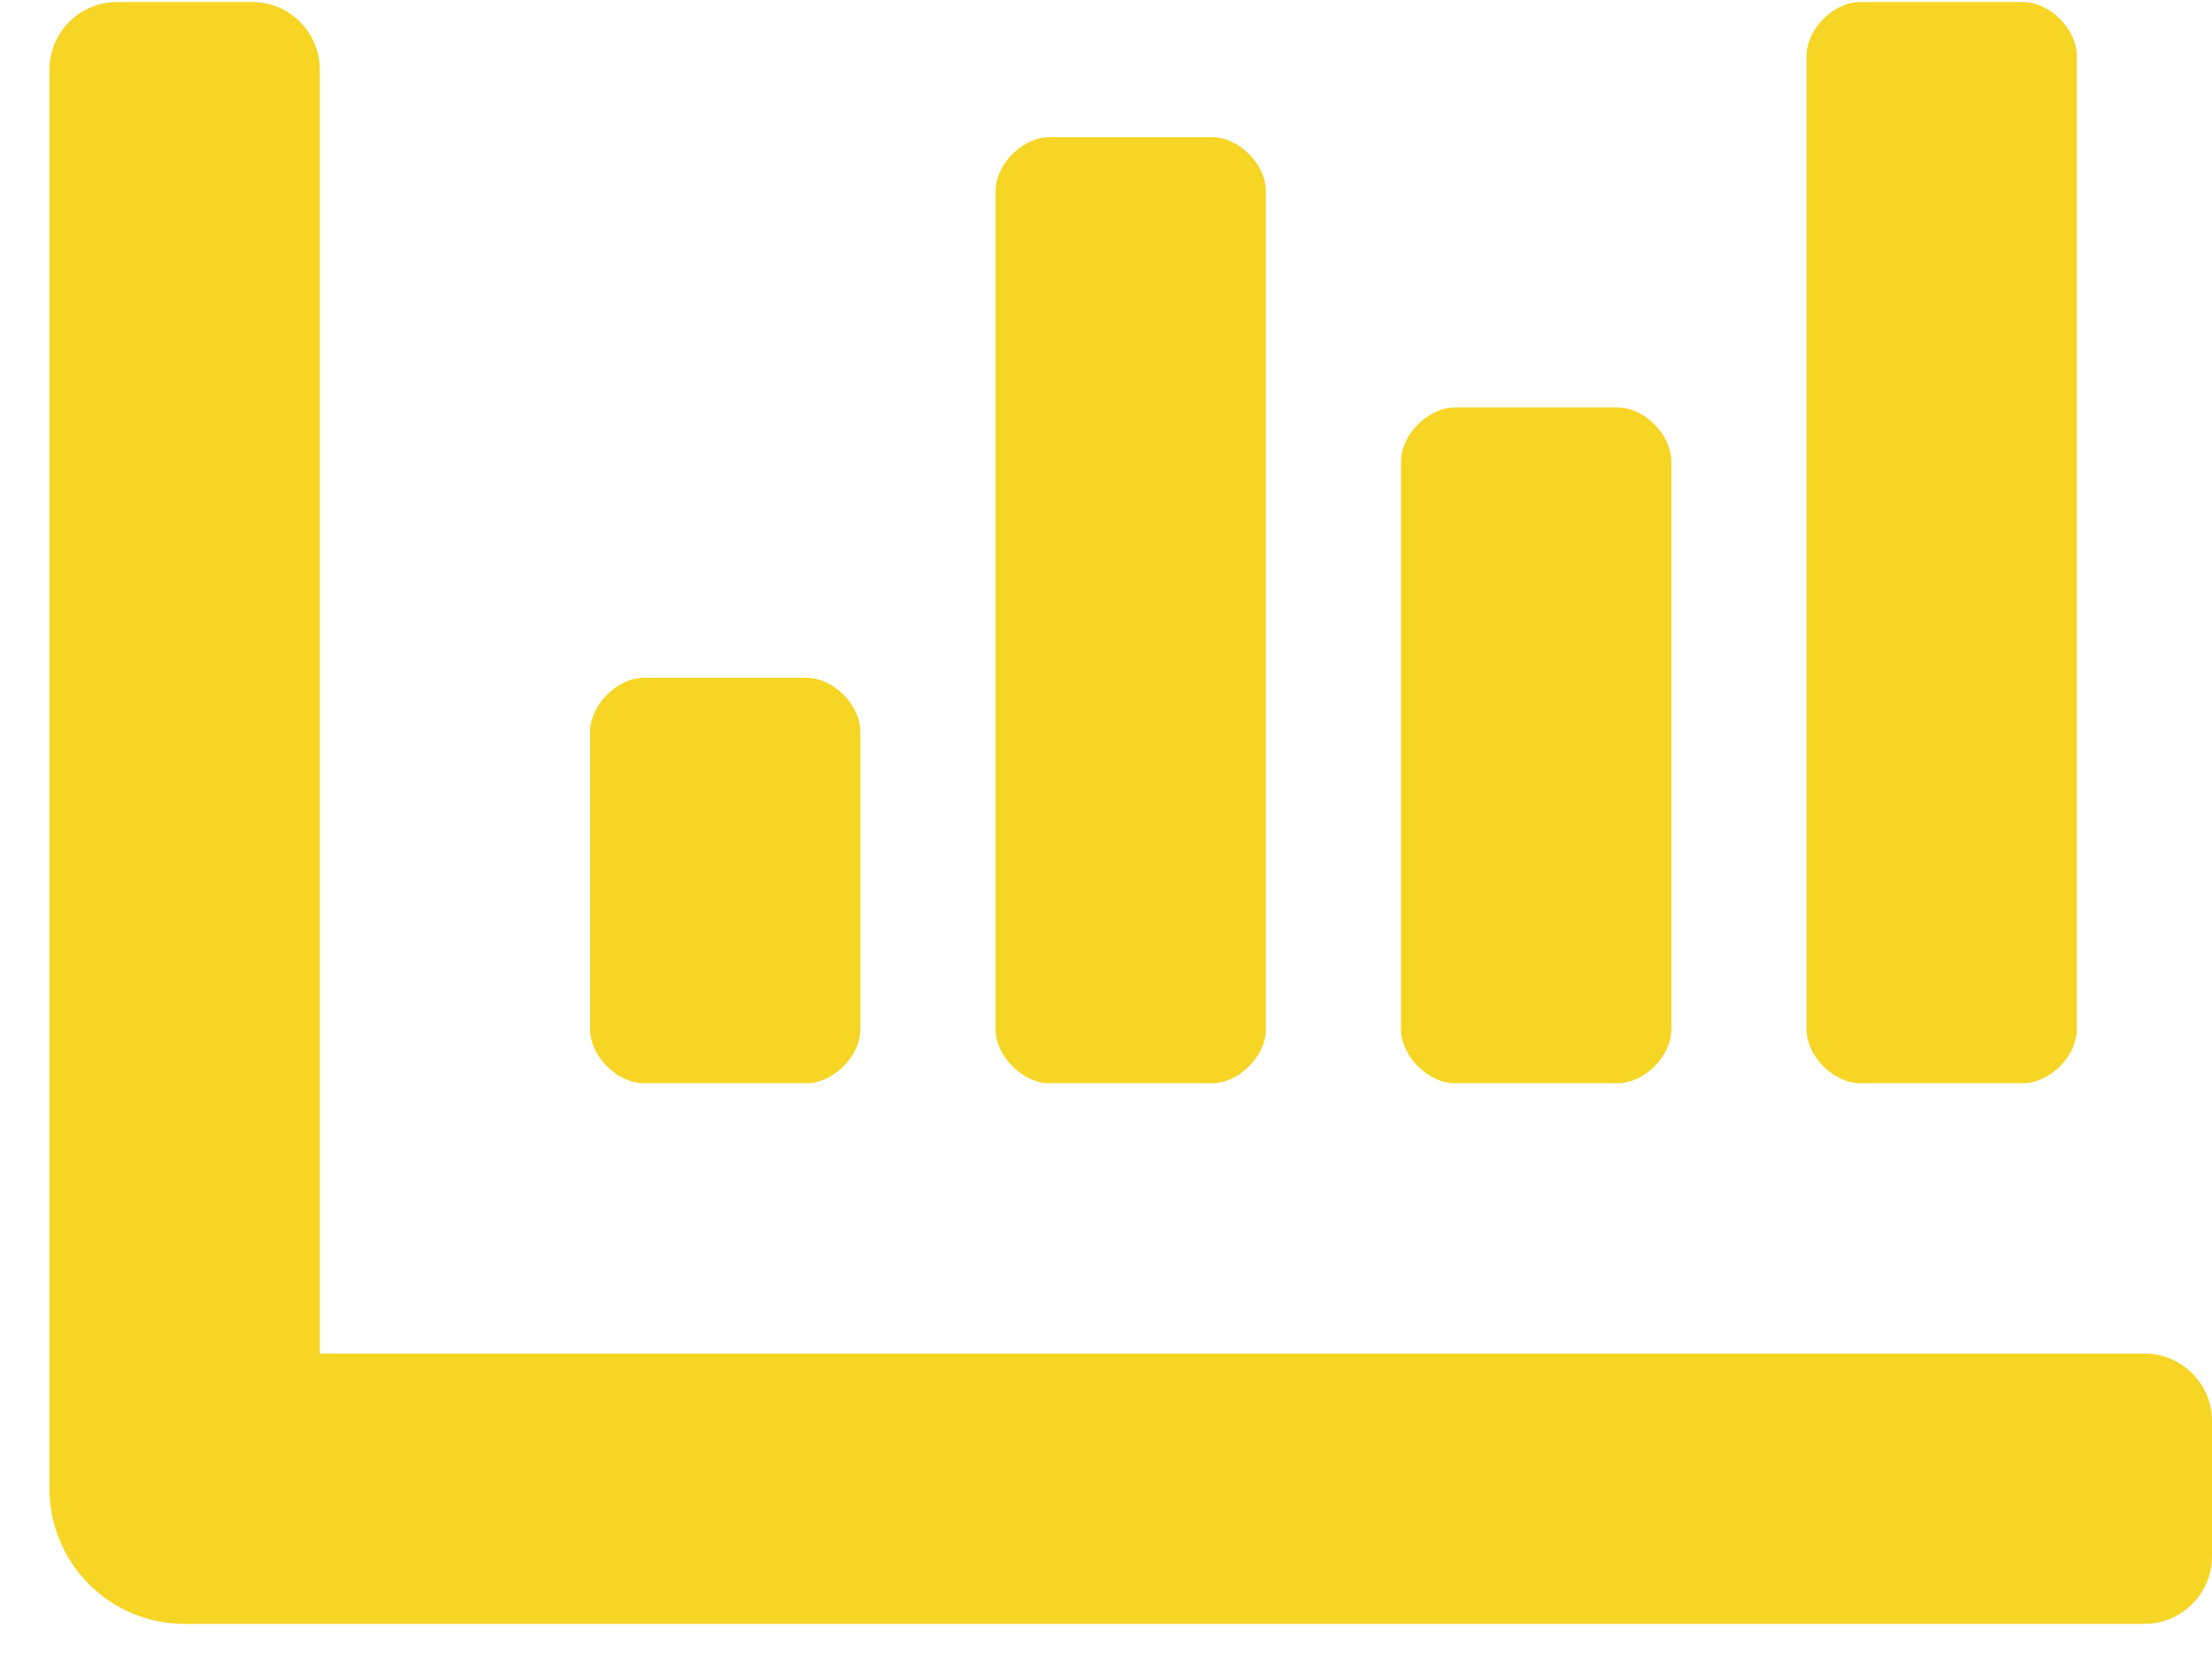 <svg width="32" height="24" viewBox="0 0 32 24" fill="none" xmlns="http://www.w3.org/2000/svg">
<path d="M21.051 15.671H23.397C23.788 15.671 24.179 15.28 24.179 14.889V6.677C24.179 6.286 23.788 5.894 23.397 5.894H21.051C20.66 5.894 20.268 6.286 20.268 6.677V14.889C20.268 15.28 20.66 15.671 21.051 15.671ZM26.916 15.671H29.263C29.654 15.671 30.045 15.28 30.045 14.889V0.811C30.045 0.42 29.654 0.029 29.263 0.029H26.916C26.525 0.029 26.134 0.42 26.134 0.811V14.889C26.134 15.28 26.525 15.671 26.916 15.671ZM9.319 15.671H11.665C12.056 15.671 12.447 15.28 12.447 14.889V10.587C12.447 10.196 12.056 9.805 11.665 9.805H9.319C8.928 9.805 8.537 10.196 8.537 10.587V14.889C8.537 15.28 8.928 15.671 9.319 15.671ZM15.185 15.671H17.531C17.922 15.671 18.313 15.28 18.313 14.889V2.766C18.313 2.375 17.922 1.984 17.531 1.984H15.185C14.794 1.984 14.403 2.375 14.403 2.766V14.889C14.403 15.28 14.794 15.671 15.185 15.671ZM31.022 19.581H4.626V1.006C4.626 0.466 4.189 0.029 3.649 0.029H1.694C1.153 0.029 0.716 0.466 0.716 1.006V21.537C0.716 22.616 1.591 23.492 2.671 23.492H31.022C31.562 23.492 32 23.054 32 22.514V20.559C32 20.019 31.562 19.581 31.022 19.581Z" fill="#F6D525"/>
</svg>
